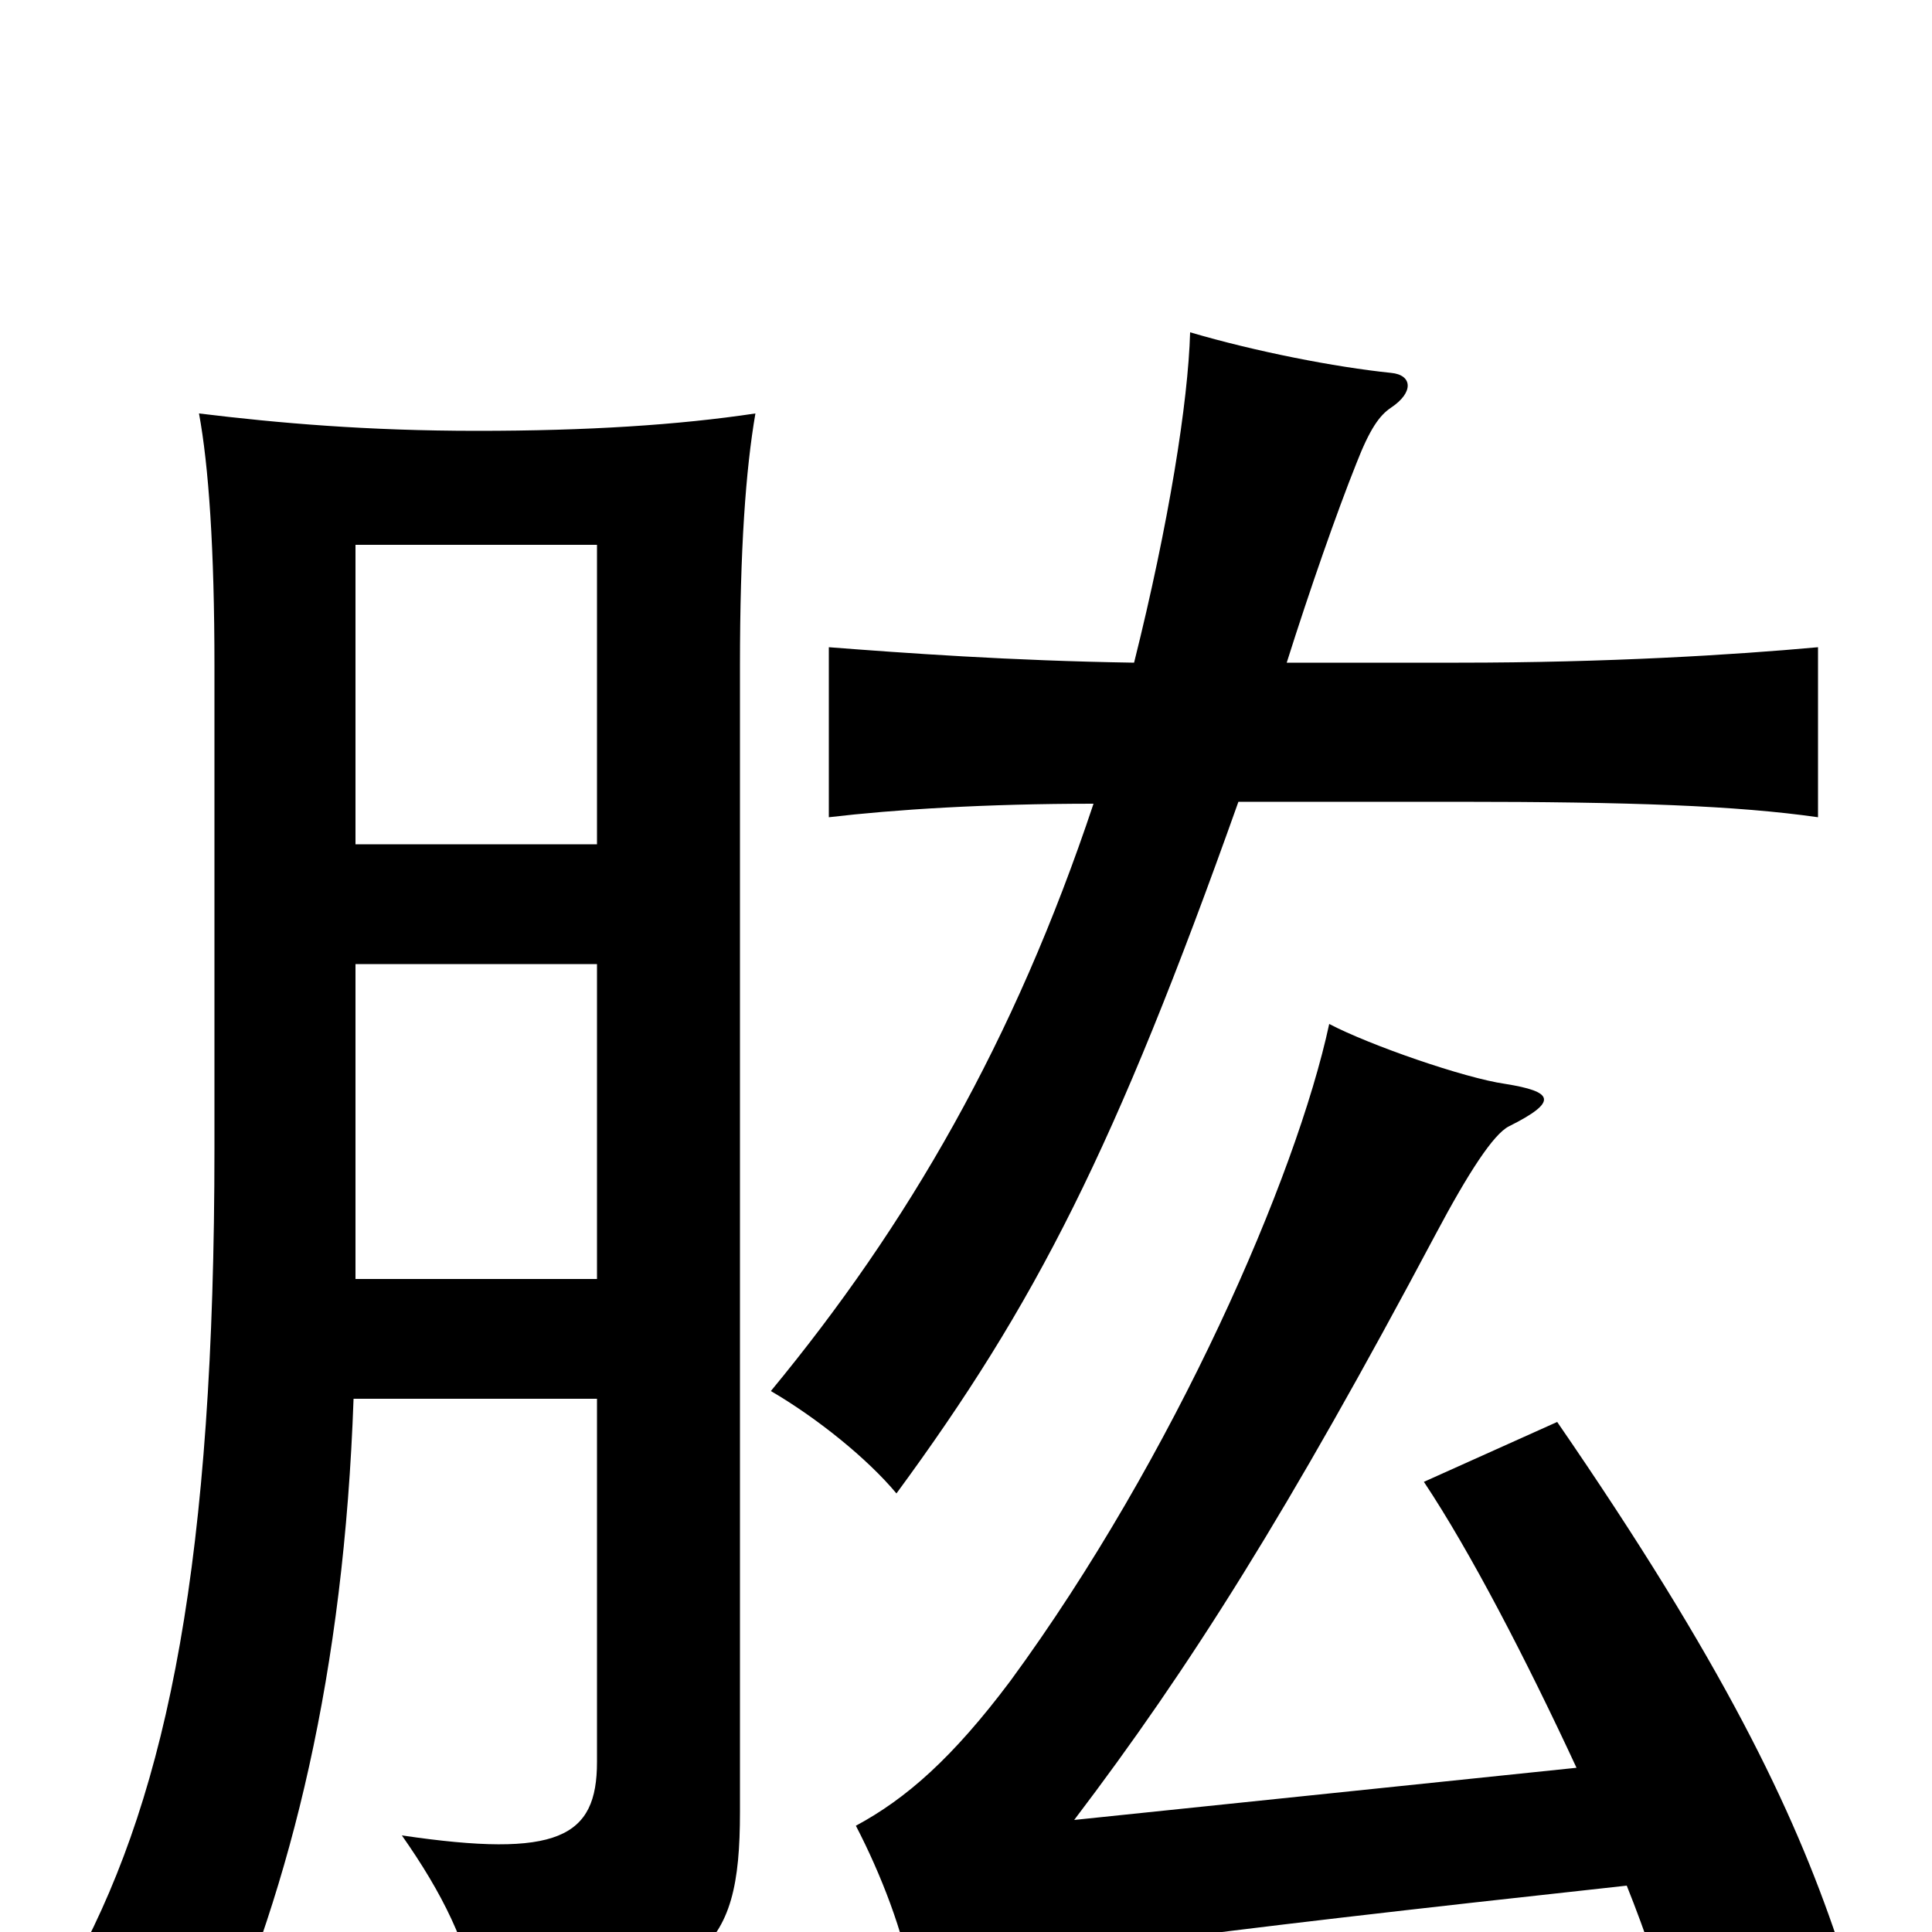 <svg xmlns="http://www.w3.org/2000/svg" viewBox="0 -1000 1000 1000">
	<path fill="#000000" d="M183 -276H309V-88C309 -49 289 -38 208 -50C229 -20 242 6 248 38C365 30 383 11 383 -62V-655C383 -716 386 -757 391 -786C351 -780 304 -777 247 -777C190 -777 144 -781 103 -786C108 -759 111 -716 111 -655V-406C111 -193 87 -74 40 14C63 25 90 41 110 67C151 -25 178 -134 183 -276ZM309 -563H184V-718H309ZM184 -501H309V-338H184ZM816 -85L556 -58C616 -137 667 -218 743 -361C760 -393 773 -413 781 -417C807 -430 804 -435 779 -439C758 -442 709 -459 688 -470C671 -391 608 -246 523 -130C493 -90 469 -69 443 -55C456 -30 468 1 472 26C522 13 613 1 842 -24C852 1 860 25 865 44L951 4C928 -64 892 -139 806 -264L737 -233C761 -197 790 -141 816 -85ZM566 -584C525 -461 470 -366 399 -280C423 -266 449 -245 464 -227C536 -325 577 -405 641 -585H754C844 -585 899 -583 941 -577V-665C897 -661 832 -657 755 -657H666C678 -695 692 -735 702 -760C709 -778 714 -785 720 -789C732 -797 731 -806 720 -807C691 -810 650 -818 616 -828C615 -792 605 -729 587 -657C523 -658 468 -662 429 -665V-577C463 -581 510 -584 566 -584Z"/>
</svg>